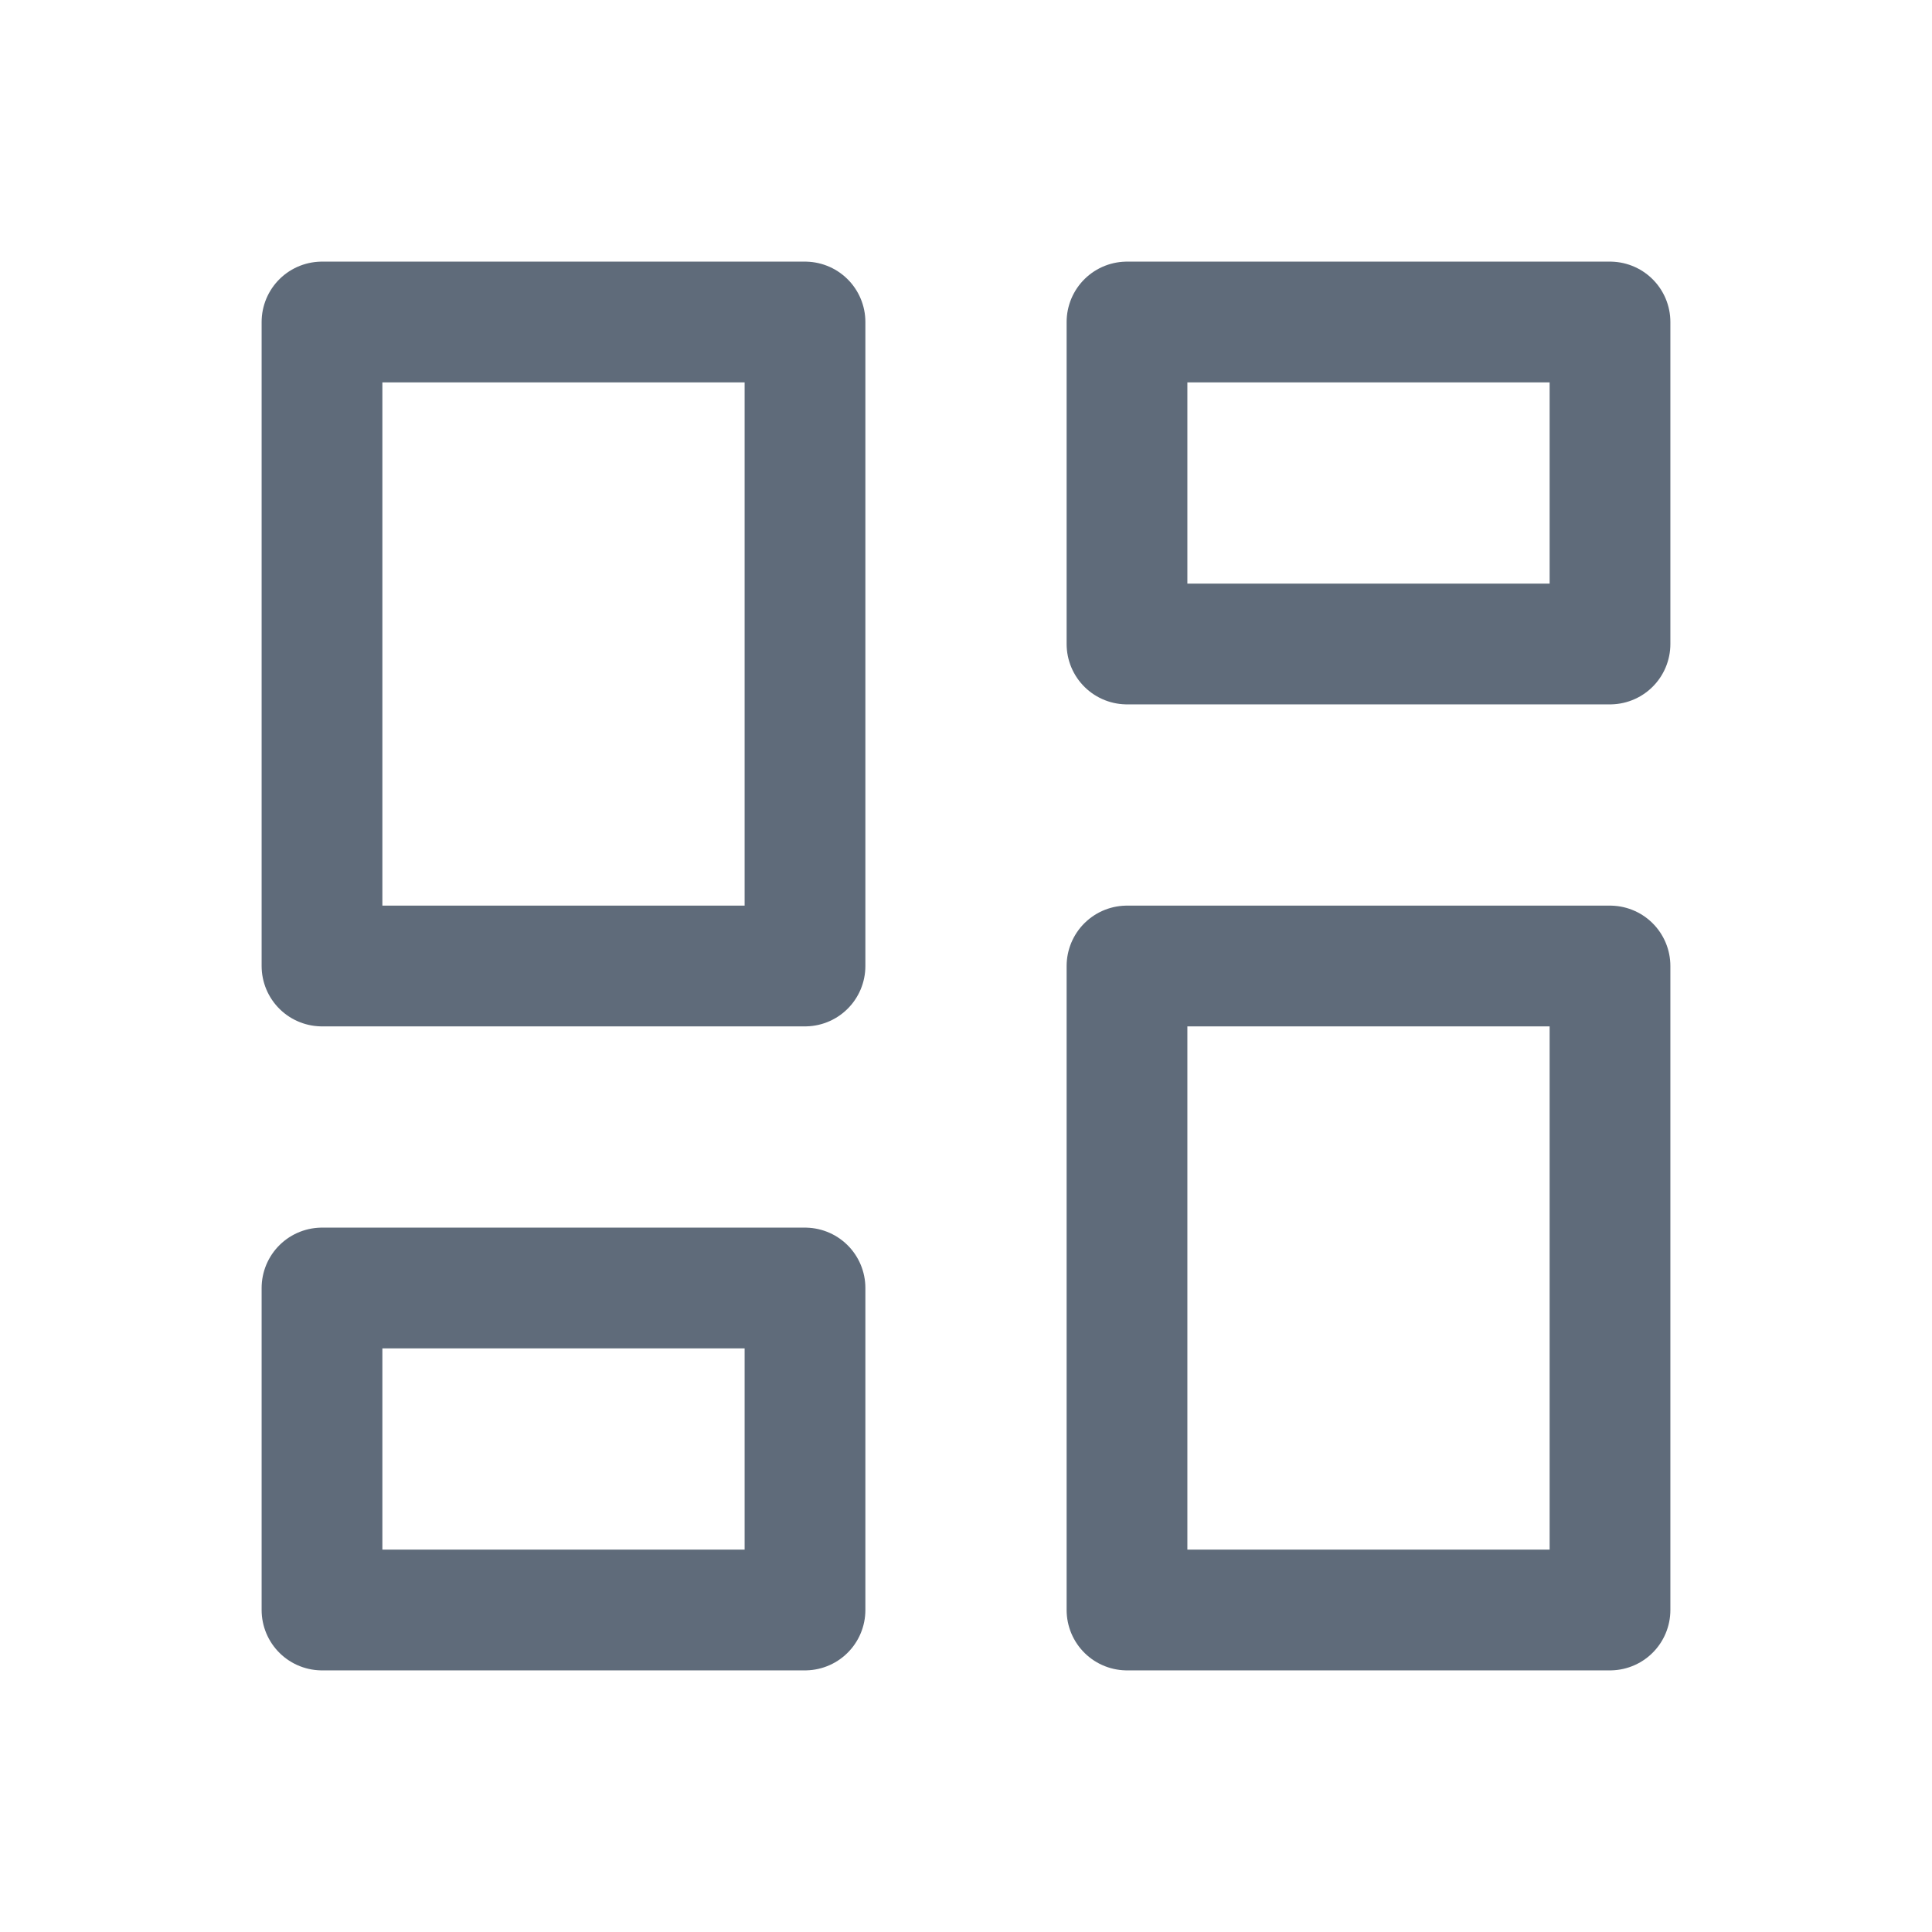 <svg width="24" height="24" viewBox="0 0 24 24" fill="none" xmlns="http://www.w3.org/2000/svg">
<g id="24 / dashboard" clip-path="url(#clip0_848_5463)">
<path id="Vector" d="M4 4H10V12H4V4Z" stroke="#5F6B7A" stroke-width="1.5" stroke-linecap="round" stroke-linejoin="round"/>
<path id="Vector_2" d="M4 16H10V20H4V16Z" stroke="#5F6B7A" stroke-width="1.5" stroke-linecap="round" stroke-linejoin="round"/>
<path id="Vector_3" d="M14 12H20V20H14V12Z" stroke="#5F6B7A" stroke-width="1.5" stroke-linecap="round" stroke-linejoin="round"/>
<path id="Vector_4" d="M14 4H20V8H14V4Z" stroke="#5F6B7A" stroke-width="1.5" stroke-linecap="round" stroke-linejoin="round"/>
</g>
<defs>
<clipPath id="clip0_848_5463">
<rect width="24" height="24" fill="white"/>
</clipPath>
</defs>
</svg>
